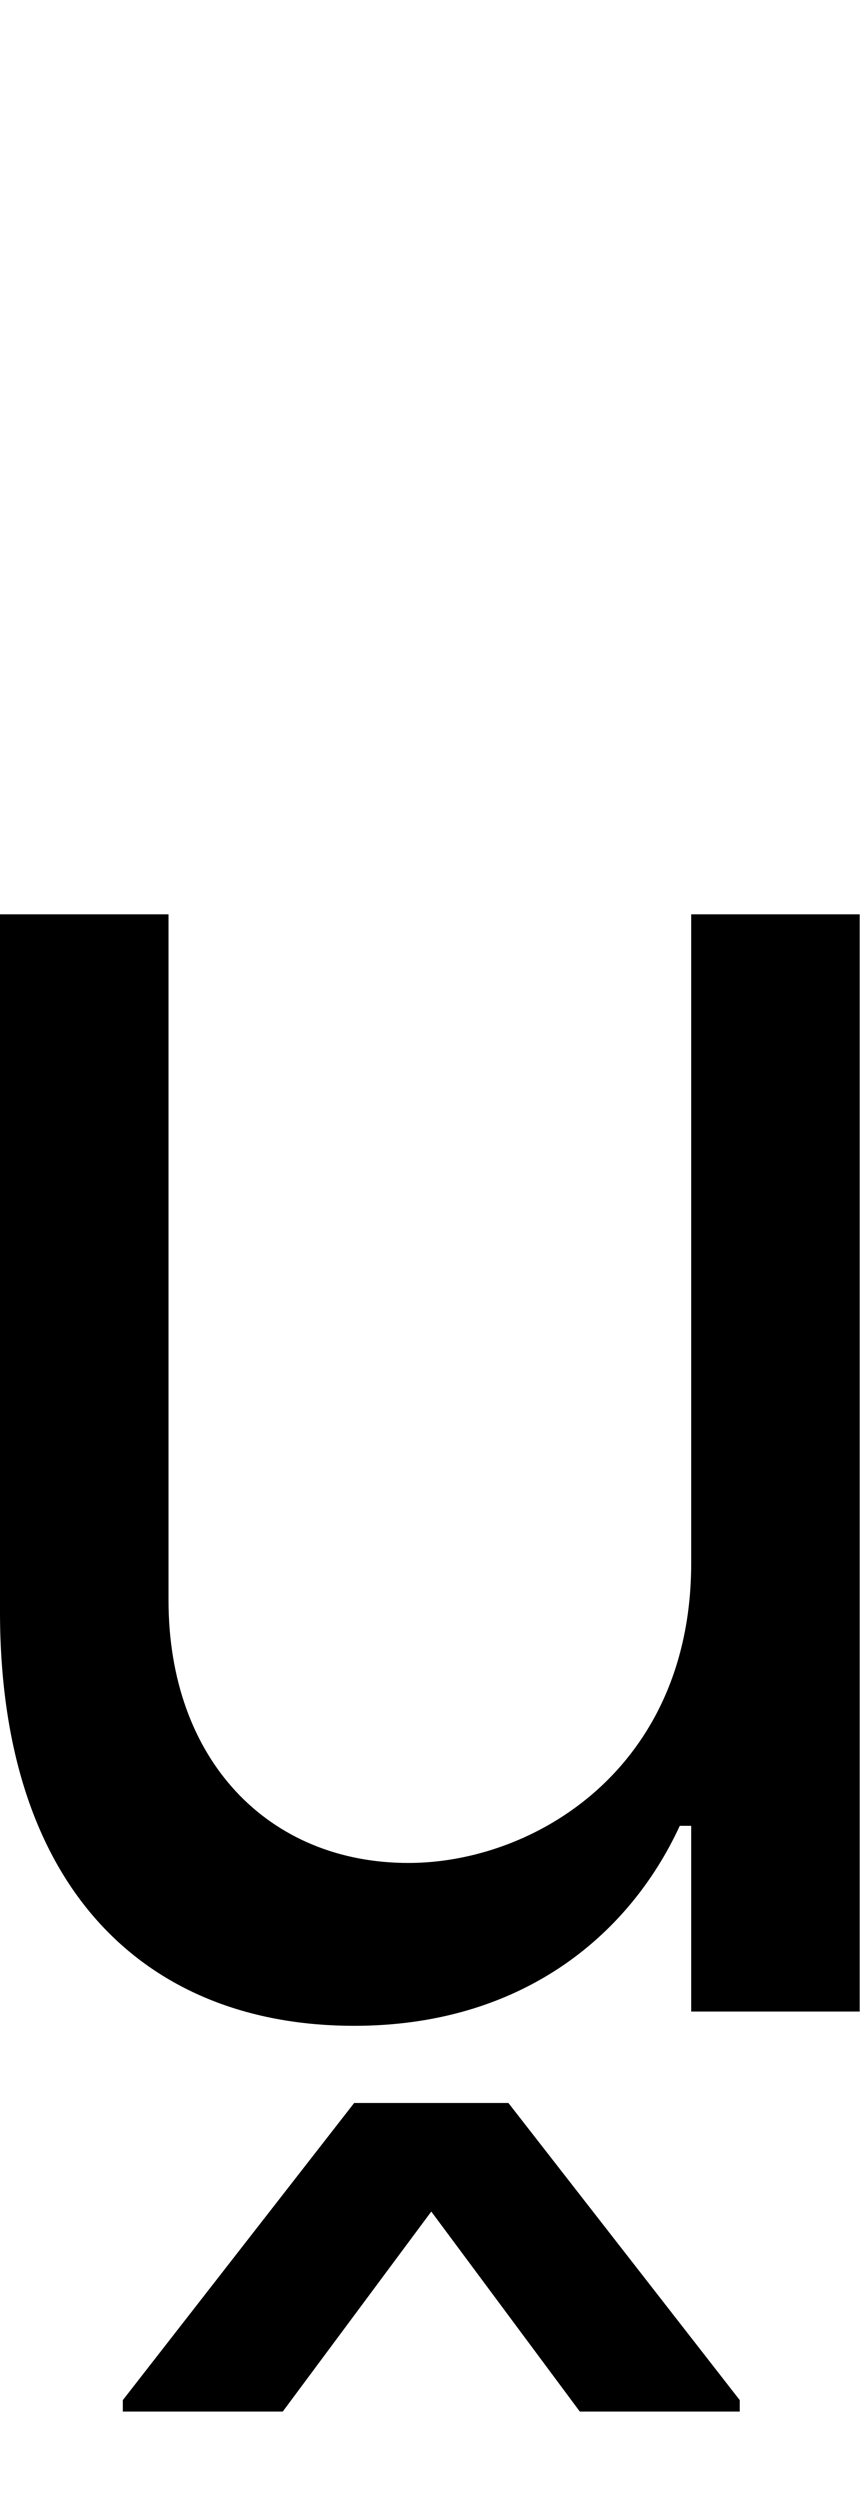 <svg id="svg-ucircumflexbelow" xmlns="http://www.w3.org/2000/svg" width="121" height="350"><path d="M1184 -628C1184 -340 964 -208 788 -208C592 -208 452 -352 452 -576V-1536H216V-560C216 -168 424 20 712 20C944 20 1096 -104 1168 -260H1184V0H1420V-1536H1184ZM1028 560H1252V544L928 128H712L388 544V560H612L820 280Z" transform="translate(-21.6 281.6) scale(0.1)"/></svg>
